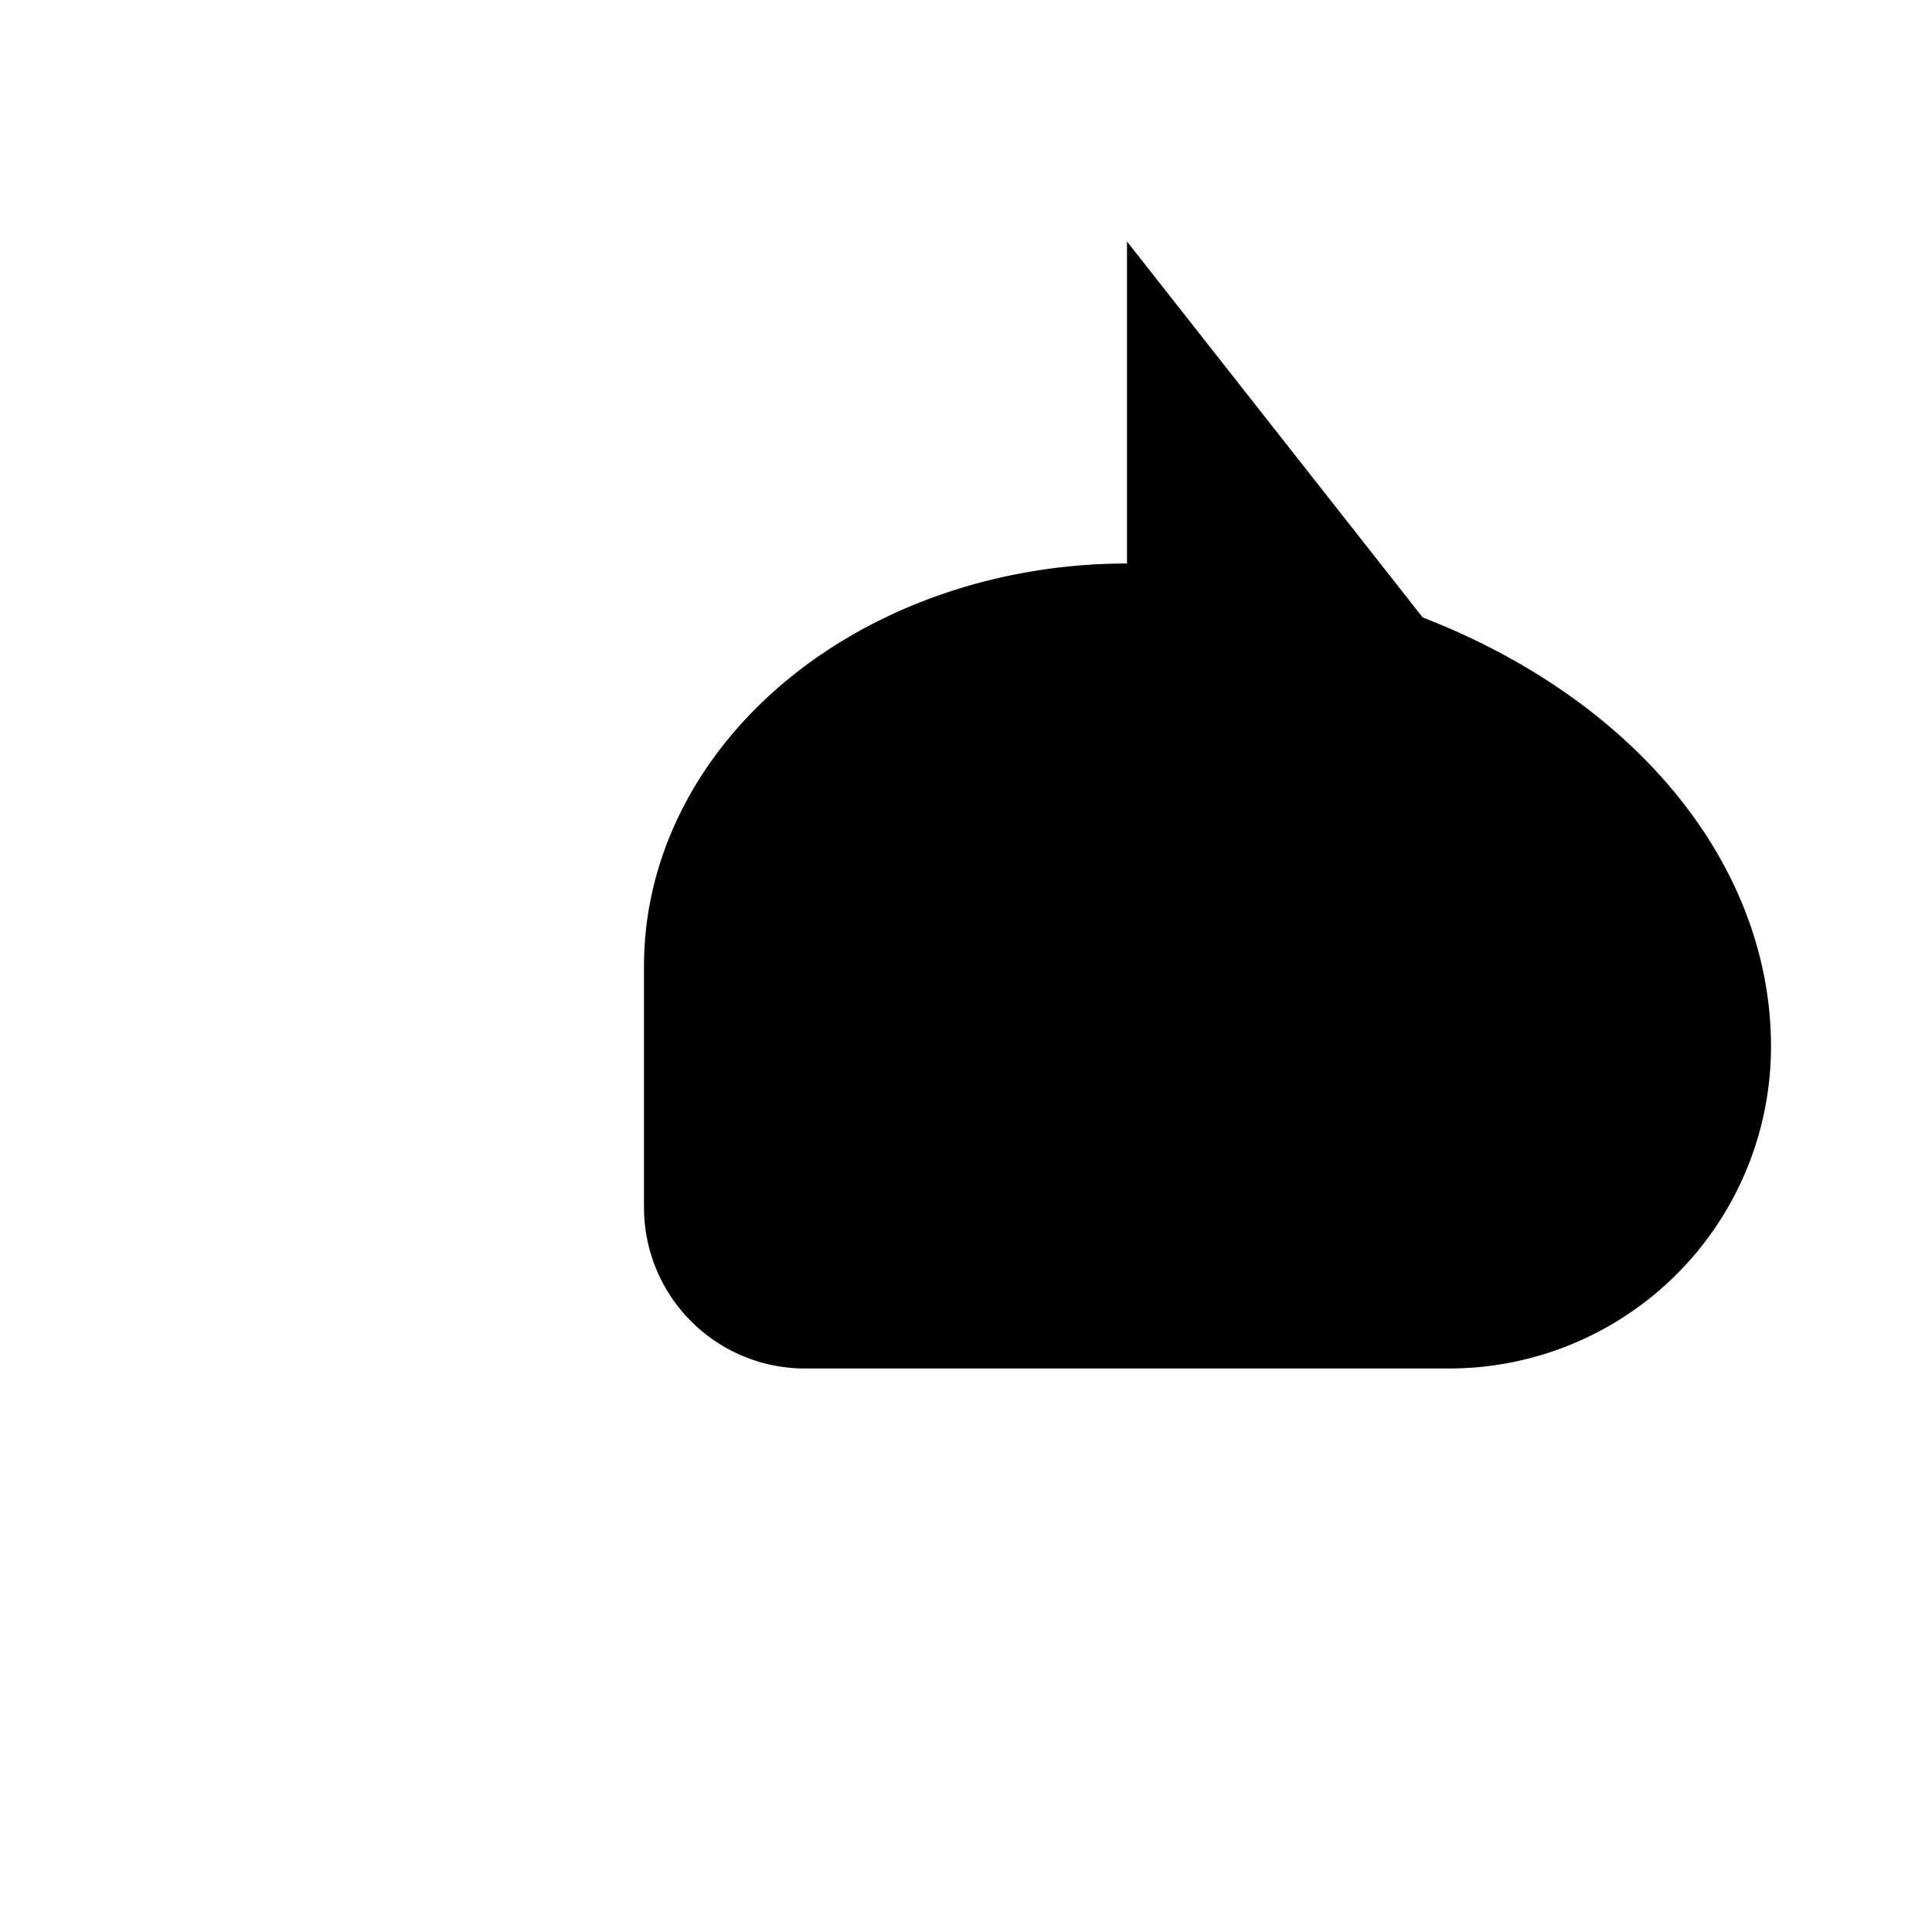 <svg
    xmlns="http://www.w3.org/2000/svg"
    width="24"
    height="24"
    viewBox="0 0 24 24"
    fill="currentColor"
    stroke="currentColor"
    stroke-width="calc((100vw - 100vh) / 10)"
    stroke-linecap="round"
    stroke-linejoin="round"
>
    <path vector-effect="non-scaling-stroke" d="M11 17v4" />
    <path vector-effect="non-scaling-stroke" d="M14 3v8a2 2 0 0 0 2 2h5.865" />
    <path vector-effect="non-scaling-stroke" d="M17 17v4" />
    <path vector-effect="non-scaling-stroke" d="M18 17a4 4 0 0 0 4-4 8 6 0 0 0-8-6 6 5 0 0 0-6 5v3a2 2 0 0 0 2 2z" />
    <path vector-effect="non-scaling-stroke" d="M2 10v5" />
    <path vector-effect="non-scaling-stroke" d="M6 3h16" />
    <path vector-effect="non-scaling-stroke" d="M7 21h14" />
    <path vector-effect="non-scaling-stroke" d="M8 13H2" />
</svg>
